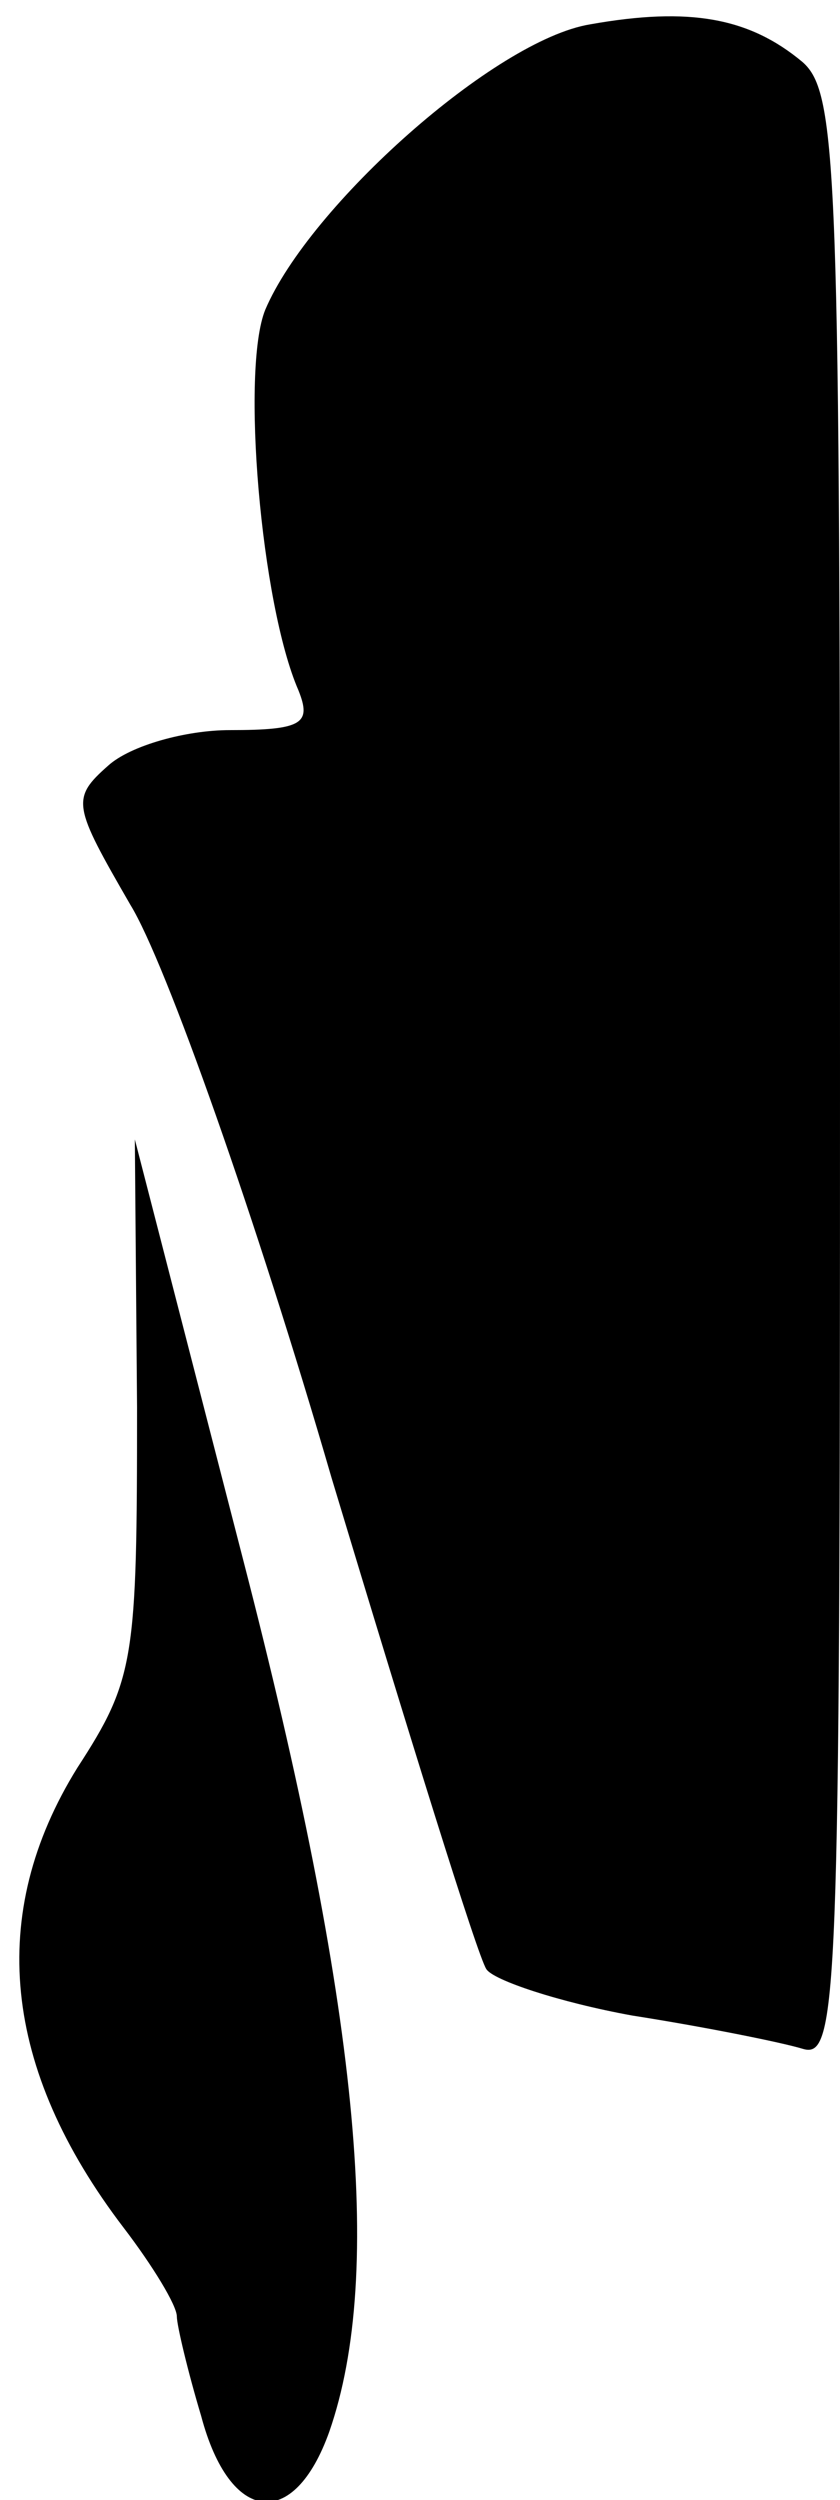 <?xml version="1.0" standalone="no"?>
<!DOCTYPE svg PUBLIC "-//W3C//DTD SVG 20010904//EN"
 "http://www.w3.org/TR/2001/REC-SVG-20010904/DTD/svg10.dtd">
<svg version="1.0" xmlns="http://www.w3.org/2000/svg"
 width="38pt" height="113pt" viewBox="0 0 38 113"
 preserveAspectRatio="xMidYMid meet">
<g transform="translate(0,113) scale(0.1,-0.1)"
fill="#000000" stroke="none">
<path fill="#000000" stroke="none" d="M267 1119 c-43 -7 -127 -82 -147 -129
-11 -27 -2 -133 15 -172 6 -15 2 -18 -31 -18 -20 0 -45 -7 -55 -16 -17 -15
-16 -18 10 -63 16 -26 57 -142 91 -259 35 -116 66 -216 70 -222 3 -5 33 -15
66 -21 32 -5 67 -12 77 -15 16 -5 17 21 17 439 0 410 -1 445 -17 459 -24 20
-51 25 -96 17z"/>
<path fill="#000000" stroke="none" d="M62 494 c0 -114 -1 -123 -27 -163 -41
-66 -34 -136 21 -208 13 -17 24 -35 24 -40 0 -4 5 -25 11 -45 13 -49 42 -52
58 -7 25 72 13 193 -39 394 l-49 190 1 -121z"/>
</g>
</svg>
